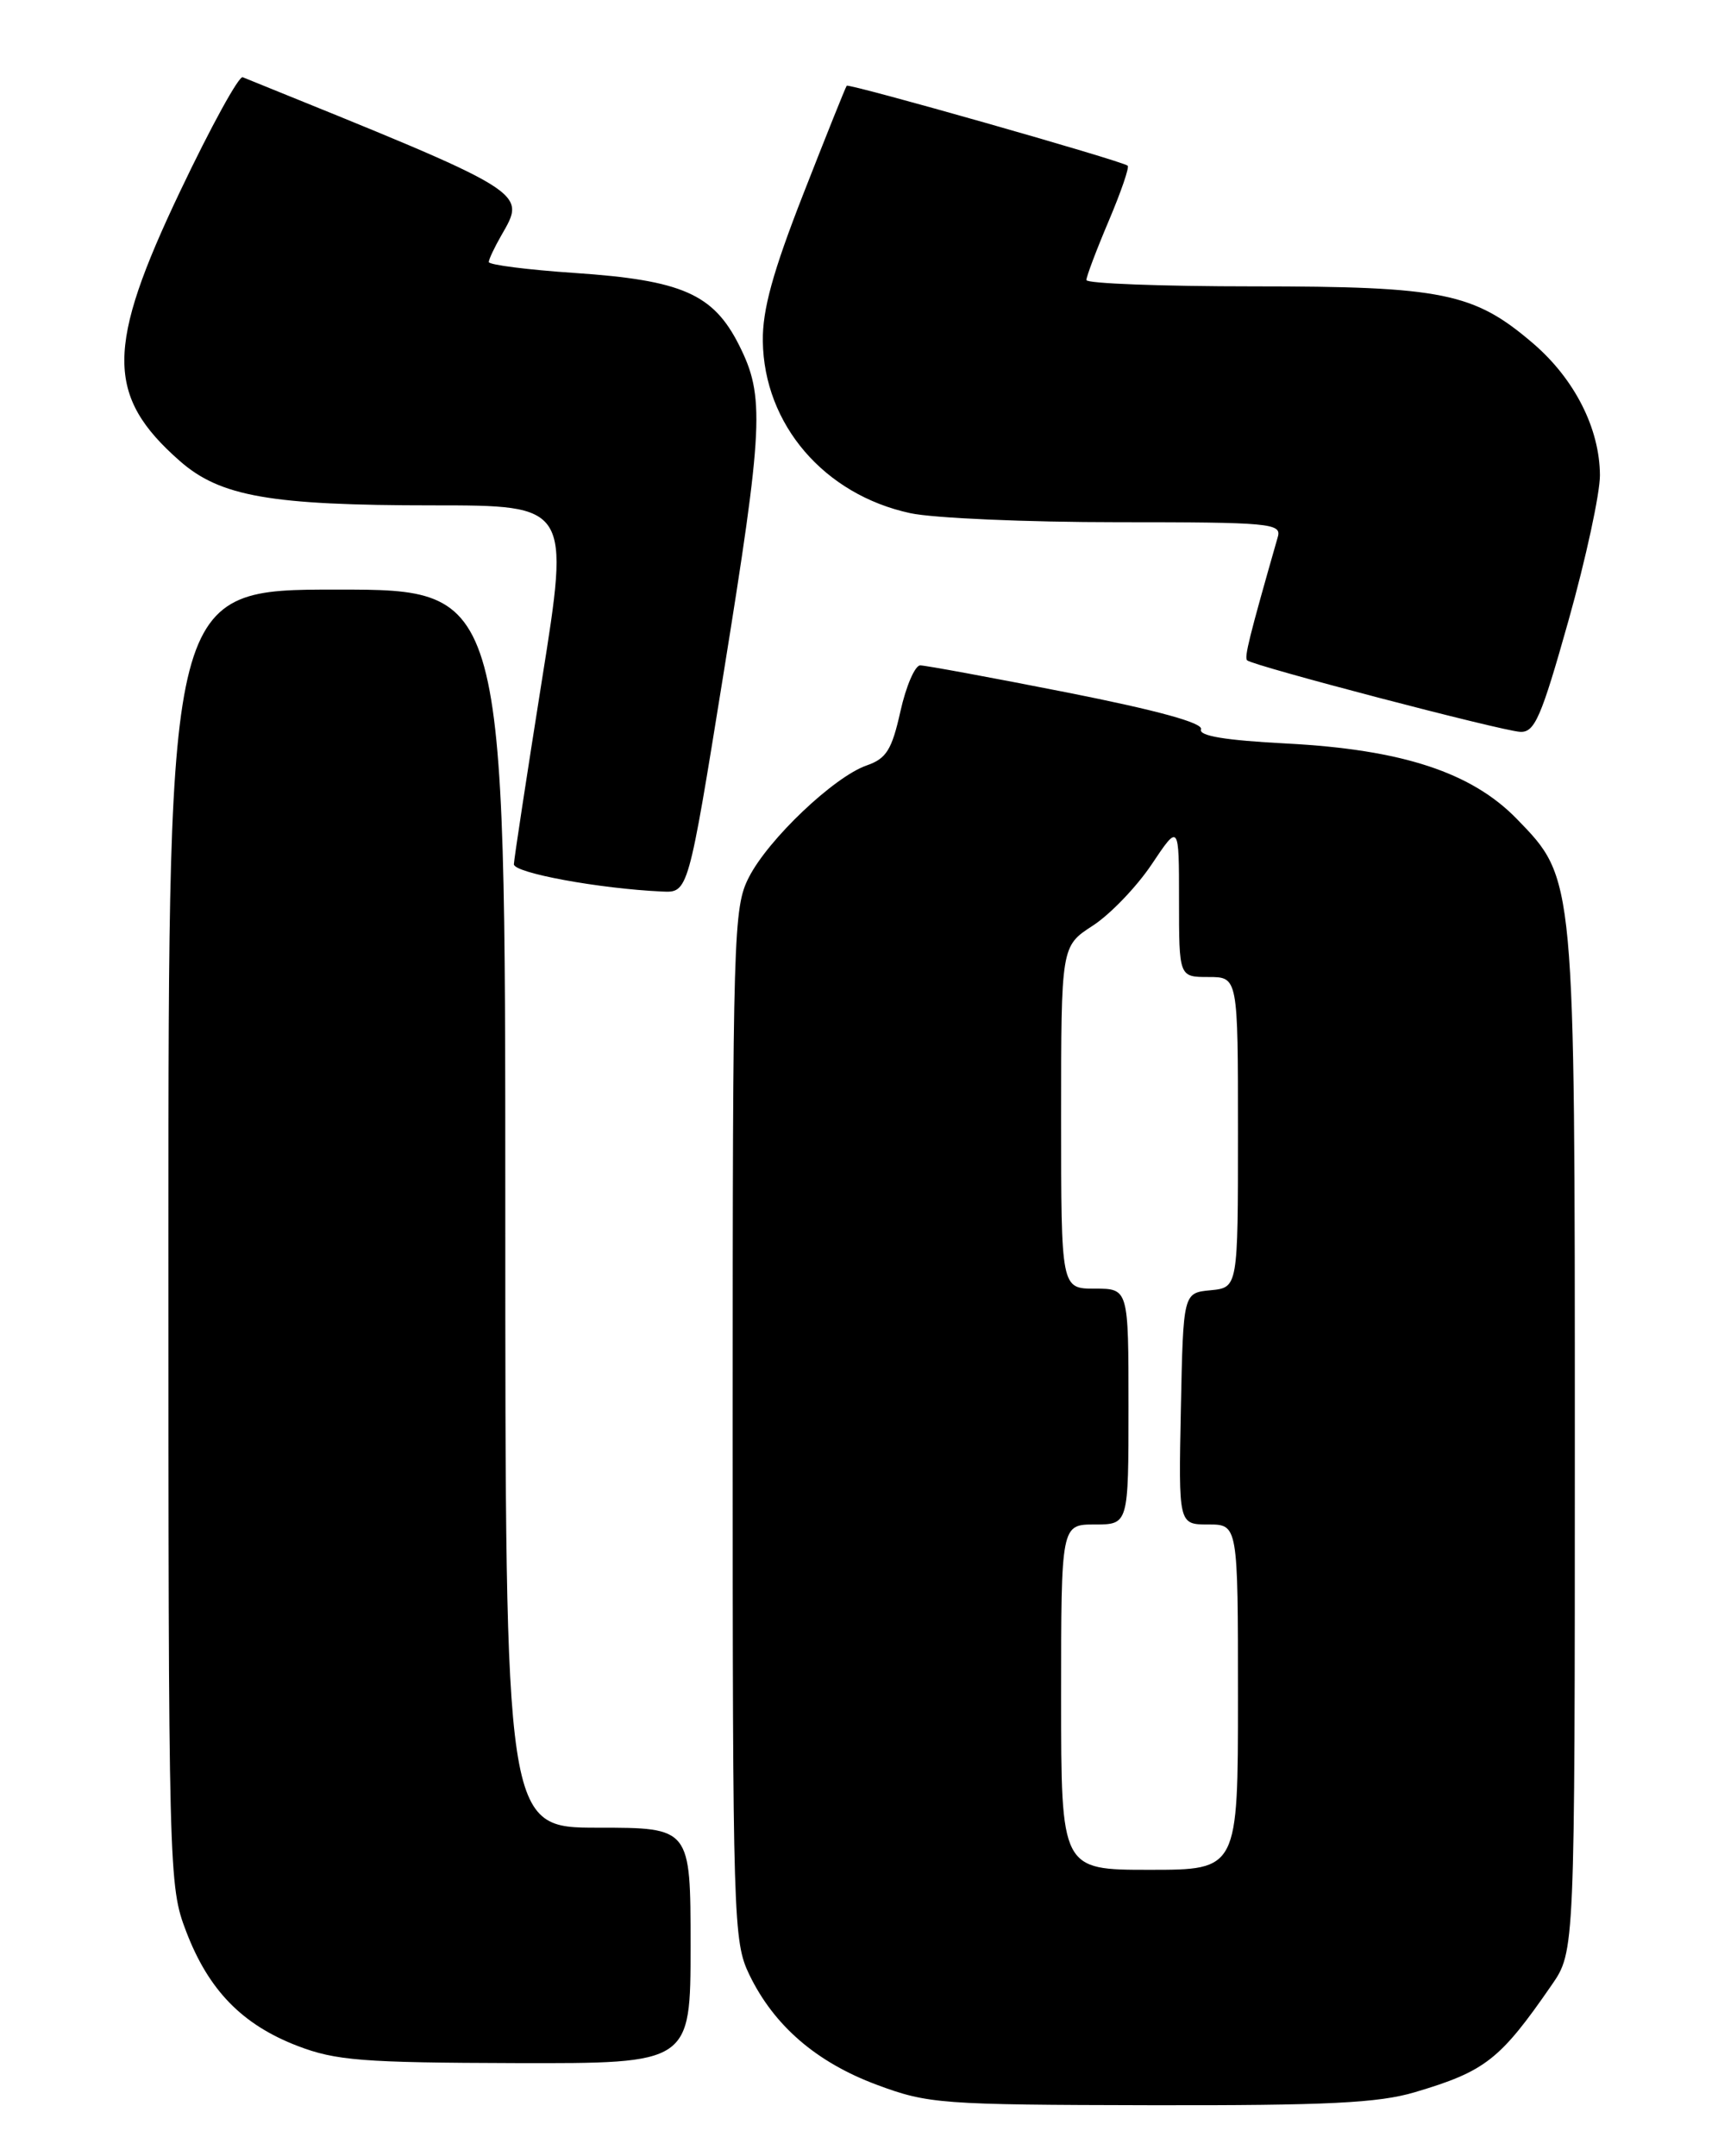 <?xml version="1.0" encoding="UTF-8" standalone="no"?>
<!DOCTYPE svg PUBLIC "-//W3C//DTD SVG 1.1//EN" "http://www.w3.org/Graphics/SVG/1.1/DTD/svg11.dtd" >
<svg xmlns="http://www.w3.org/2000/svg" xmlns:xlink="http://www.w3.org/1999/xlink" version="1.1" viewBox="0 0 204 256">
 <g >
 <path fill="currentColor"
d=" M 167.99 248.41 C 176.38 245.92 178.12 244.56 184.25 235.68 C 187.00 231.70 187.00 231.70 187.00 171.53 C 187.00 103.92 187.04 104.38 180.13 97.25 C 174.75 91.71 166.51 89.00 152.83 88.28 C 145.46 87.90 142.30 87.37 142.61 86.59 C 142.89 85.84 137.47 84.35 126.72 82.22 C 117.75 80.45 109.89 79.00 109.27 79.00 C 108.65 79.00 107.59 81.45 106.92 84.45 C 105.90 89.03 105.25 90.07 102.91 90.88 C 99.03 92.23 91.22 99.65 88.92 104.17 C 87.09 107.74 87.00 110.79 87.00 169.14 C 87.00 228.21 87.07 230.51 88.99 234.48 C 91.92 240.52 96.95 244.86 104.13 247.53 C 110.21 249.79 111.69 249.90 136.57 249.95 C 157.60 249.99 163.67 249.69 167.99 248.41 Z  M 82.00 231.00 C 82.00 217.00 82.00 217.00 71.00 217.00 C 60.00 217.00 60.00 217.00 60.00 143.50 C 60.00 70.00 60.00 70.00 40.00 70.00 C 20.00 70.00 20.00 70.00 20.00 146.91 C 20.00 222.73 20.03 223.90 22.11 229.33 C 24.77 236.29 28.75 240.38 35.33 242.91 C 39.87 244.65 43.02 244.90 61.25 244.95 C 82.00 245.00 82.00 245.00 82.00 231.00 Z  M 85.87 80.25 C 90.67 50.47 90.83 47.07 87.75 40.96 C 84.69 34.90 80.98 33.27 68.25 32.41 C 62.61 32.03 58.02 31.44 58.04 31.11 C 58.05 30.77 58.71 29.38 59.50 28.00 C 62.53 22.70 63.12 23.06 28.82 9.17 C 28.37 8.98 25.03 15.06 21.41 22.67 C 12.56 41.24 12.55 47.01 21.37 54.75 C 26.16 58.95 32.14 60.00 51.38 60.00 C 67.66 60.00 67.66 60.00 64.35 80.75 C 62.54 92.16 61.04 102.00 61.02 102.61 C 61.00 103.64 71.14 105.51 78.61 105.85 C 81.72 106.00 81.72 106.00 85.87 80.25 Z  M 186.25 73.67 C 188.31 66.34 189.99 58.57 189.98 56.42 C 189.95 50.86 186.96 44.98 182.02 40.75 C 175.01 34.75 171.31 34.00 148.82 34.00 C 137.92 34.00 129.00 33.66 129.00 33.25 C 129.00 32.84 130.19 29.68 131.65 26.24 C 133.11 22.79 134.13 19.84 133.90 19.67 C 133.11 19.06 100.79 9.88 100.54 10.18 C 100.40 10.36 98.09 16.12 95.40 23.00 C 91.76 32.30 90.53 36.78 90.58 40.50 C 90.71 50.39 97.86 58.73 108.10 60.93 C 110.85 61.52 121.90 62.00 132.67 62.00 C 150.83 62.00 152.20 62.13 151.73 63.75 C 148.31 75.71 147.73 78.06 148.09 78.40 C 148.74 79.04 178.28 86.77 180.50 86.89 C 182.23 86.99 183.00 85.22 186.25 73.67 Z  M 126.00 201.50 C 126.00 181.00 126.00 181.00 130.00 181.00 C 134.00 181.00 134.00 181.00 134.00 167.00 C 134.00 153.00 134.00 153.00 130.00 153.00 C 126.00 153.00 126.00 153.00 126.00 132.67 C 126.00 112.34 126.00 112.34 129.75 109.91 C 131.81 108.58 134.96 105.30 136.75 102.63 C 140.00 97.77 140.00 97.77 140.00 106.89 C 140.00 116.00 140.00 116.00 143.50 116.00 C 147.00 116.00 147.00 116.00 147.00 134.44 C 147.00 152.87 147.00 152.87 143.75 153.19 C 140.50 153.50 140.50 153.50 140.22 167.25 C 139.94 181.00 139.94 181.00 143.47 181.00 C 147.00 181.00 147.00 181.00 147.00 201.50 C 147.00 222.00 147.00 222.00 136.50 222.00 C 126.00 222.00 126.00 222.00 126.00 201.50 Z "/>
</g>
</svg>